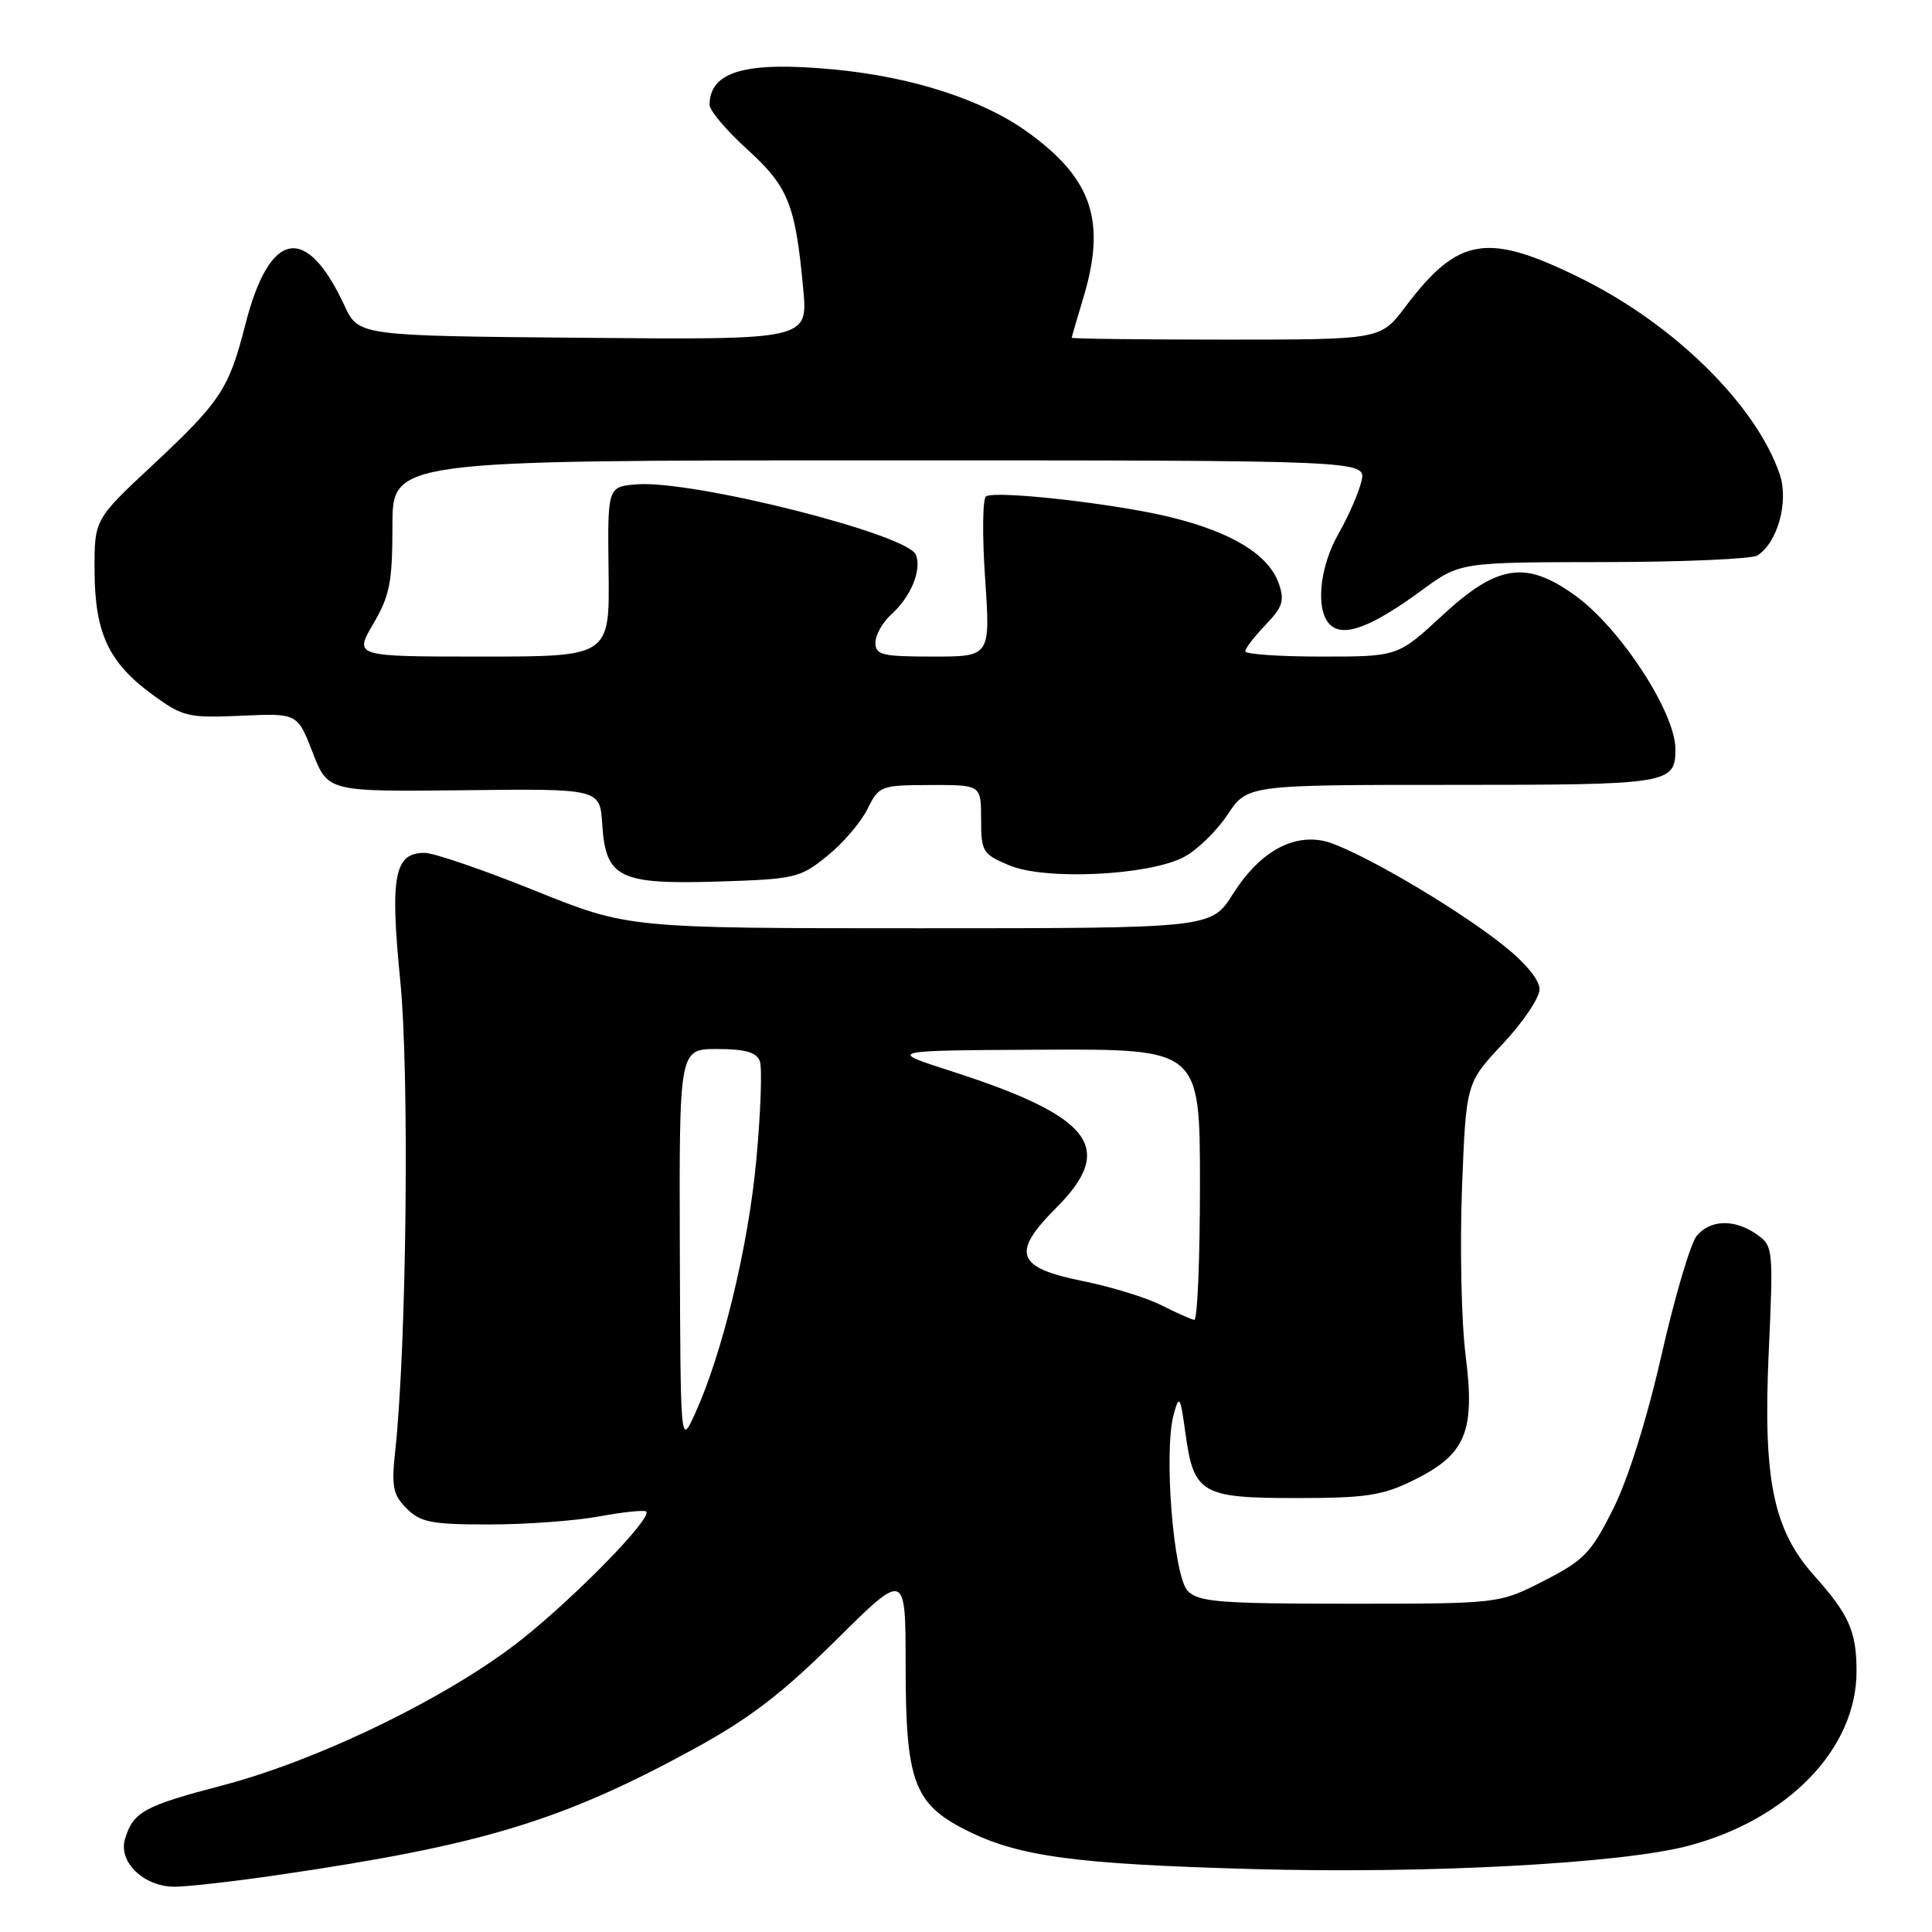 <?xml version="1.0" encoding="UTF-8" standalone="no"?>
<!DOCTYPE svg PUBLIC "-//W3C//DTD SVG 1.1//EN" "http://www.w3.org/Graphics/SVG/1.1/DTD/svg11.dtd" >
<svg xmlns="http://www.w3.org/2000/svg" xmlns:xlink="http://www.w3.org/1999/xlink" version="1.1" viewBox="0 0 256 256">
 <g >
 <path fill="currentColor"
d=" M 36.87 248.44 C 63.89 244.49 74.48 241.28 92.00 231.71 C 99.30 227.72 103.64 224.40 110.75 217.35 C 120.00 208.18 120.00 208.18 120.00 220.69 C 120.00 235.99 121.10 239.00 127.93 242.46 C 134.88 245.99 142.30 247.00 166.00 247.66 C 189.05 248.31 214.86 246.93 223.72 244.58 C 236.96 241.07 246.00 231.70 246.00 221.47 C 246.00 216.18 245.02 213.96 240.40 208.79 C 234.96 202.71 233.60 196.05 234.36 179.31 C 234.99 165.42 234.95 165.08 232.78 163.56 C 229.85 161.51 226.66 161.58 224.83 163.75 C 224.02 164.71 221.92 171.80 220.17 179.50 C 218.23 188.03 215.72 196.03 213.74 199.97 C 210.83 205.77 209.89 206.75 204.57 209.47 C 198.64 212.50 198.64 212.50 178.85 212.50 C 161.70 212.50 158.85 212.28 157.40 210.83 C 155.48 208.91 154.16 192.23 155.54 187.34 C 156.26 184.76 156.40 184.99 157.07 189.87 C 158.18 197.93 159.16 198.50 171.79 198.50 C 181.01 198.50 183.16 198.17 187.28 196.15 C 194.24 192.72 195.49 189.74 194.20 179.58 C 193.64 175.14 193.43 165.20 193.72 157.50 C 194.26 143.50 194.26 143.50 199.13 138.31 C 201.81 135.46 204.00 132.20 204.00 131.08 C 204.00 129.84 202.10 127.54 199.12 125.19 C 192.47 119.93 179.04 112.16 175.32 111.41 C 171.03 110.56 166.77 113.07 163.36 118.47 C 160.50 123.00 160.50 123.00 121.87 123.00 C 83.24 123.00 83.24 123.00 70.87 118.01 C 64.07 115.27 57.50 113.02 56.29 113.01 C 52.24 112.99 51.66 116.04 53.04 130.00 C 54.26 142.32 53.88 178.17 52.38 192.14 C 51.85 197.01 52.06 198.06 53.89 199.89 C 55.72 201.72 57.17 202.00 64.82 202.00 C 69.67 202.00 76.23 201.52 79.41 200.93 C 82.59 200.34 85.39 200.06 85.63 200.29 C 86.46 201.12 76.42 211.43 69.13 217.23 C 59.67 224.75 42.32 233.21 29.50 236.57 C 19.06 239.30 17.64 240.08 16.56 243.70 C 15.65 246.72 19.07 250.00 23.12 250.00 C 24.84 250.00 31.03 249.30 36.87 248.44 Z  M 109.61 113.42 C 111.69 111.75 114.08 108.95 114.94 107.21 C 116.46 104.13 116.68 104.04 123.25 104.02 C 130.00 104.00 130.00 104.00 130.00 108.55 C 130.00 112.86 130.20 113.18 133.75 114.67 C 138.49 116.66 152.12 116.02 156.82 113.59 C 158.57 112.69 161.19 110.16 162.64 107.97 C 165.27 104.00 165.27 104.00 192.43 104.00 C 221.23 104.00 222.00 103.88 222.00 99.25 C 222.00 94.42 214.73 83.26 208.76 78.94 C 202.25 74.22 198.43 74.78 191.17 81.50 C 185.23 87.00 185.23 87.00 175.12 87.00 C 169.55 87.00 165.00 86.69 165.00 86.30 C 165.00 85.92 166.21 84.35 167.69 82.80 C 169.98 80.42 170.24 79.58 169.43 77.28 C 168.09 73.49 163.23 70.52 155.07 68.52 C 147.80 66.74 132.11 64.97 130.66 65.76 C 130.20 66.02 130.14 70.90 130.53 76.61 C 131.24 87.00 131.24 87.00 123.62 87.00 C 116.88 87.00 116.00 86.79 116.00 85.15 C 116.00 84.14 116.95 82.45 118.11 81.40 C 120.69 79.09 122.15 75.55 121.37 73.52 C 120.32 70.78 91.73 63.58 84.35 64.18 C 80.50 64.50 80.50 64.50 80.64 75.75 C 80.78 87.00 80.78 87.00 63.85 87.00 C 46.92 87.00 46.92 87.00 49.46 82.66 C 51.65 78.92 52.00 77.14 52.00 69.66 C 52.00 61.00 52.00 61.00 116.52 61.00 C 181.04 61.00 181.04 61.00 180.40 63.75 C 180.05 65.26 178.69 68.38 177.38 70.68 C 174.74 75.31 174.26 81.14 176.38 82.90 C 178.21 84.42 181.87 83.00 188.40 78.21 C 193.46 74.50 193.46 74.50 212.48 74.48 C 222.94 74.47 232.11 74.07 232.85 73.61 C 235.55 71.91 237.05 66.45 235.82 62.84 C 232.70 53.69 221.91 43.04 209.57 36.92 C 197.07 30.72 193.24 31.34 186.21 40.66 C 182.94 45.00 182.94 45.00 162.47 45.00 C 151.21 45.00 142.00 44.89 142.01 44.75 C 142.02 44.61 142.69 42.29 143.51 39.59 C 146.61 29.36 144.78 23.77 136.29 17.59 C 130.31 13.24 120.90 10.18 110.45 9.20 C 98.79 8.10 94.06 9.45 94.02 13.88 C 94.01 14.63 96.25 17.29 99.01 19.79 C 104.46 24.74 105.39 27.05 106.43 38.26 C 107.06 45.03 107.06 45.03 77.29 44.76 C 47.51 44.50 47.51 44.50 45.65 40.50 C 40.56 29.55 35.71 30.47 32.51 43.00 C 30.33 51.56 29.24 53.20 20.18 61.67 C 12.50 68.84 12.50 68.84 12.53 75.67 C 12.57 83.94 14.41 87.83 20.29 92.11 C 24.24 94.98 24.96 95.15 31.96 94.84 C 39.41 94.50 39.41 94.50 41.43 99.71 C 43.45 104.91 43.45 104.91 61.48 104.71 C 79.50 104.50 79.50 104.50 79.80 109.23 C 80.26 116.34 82.03 117.21 95.17 116.81 C 105.35 116.49 106.02 116.33 109.61 113.42 Z  M 90.08 165.25 C 90.00 139.00 90.00 139.00 95.03 139.00 C 98.72 139.00 100.23 139.43 100.68 140.60 C 101.01 141.47 100.80 147.44 100.20 153.85 C 99.13 165.32 95.66 179.58 92.02 187.48 C 90.17 191.50 90.17 191.50 90.08 165.25 Z  M 153.89 172.95 C 151.91 171.94 147.18 170.49 143.39 169.73 C 134.67 167.97 133.97 166.03 139.94 160.06 C 147.92 152.08 144.74 147.95 126.00 141.92 C 117.50 139.19 117.50 139.19 138.25 139.09 C 159.00 139.00 159.00 139.00 159.00 157.00 C 159.00 166.90 158.66 174.95 158.25 174.89 C 157.84 174.83 155.88 173.96 153.89 172.95 Z "/>
</g>
</svg>